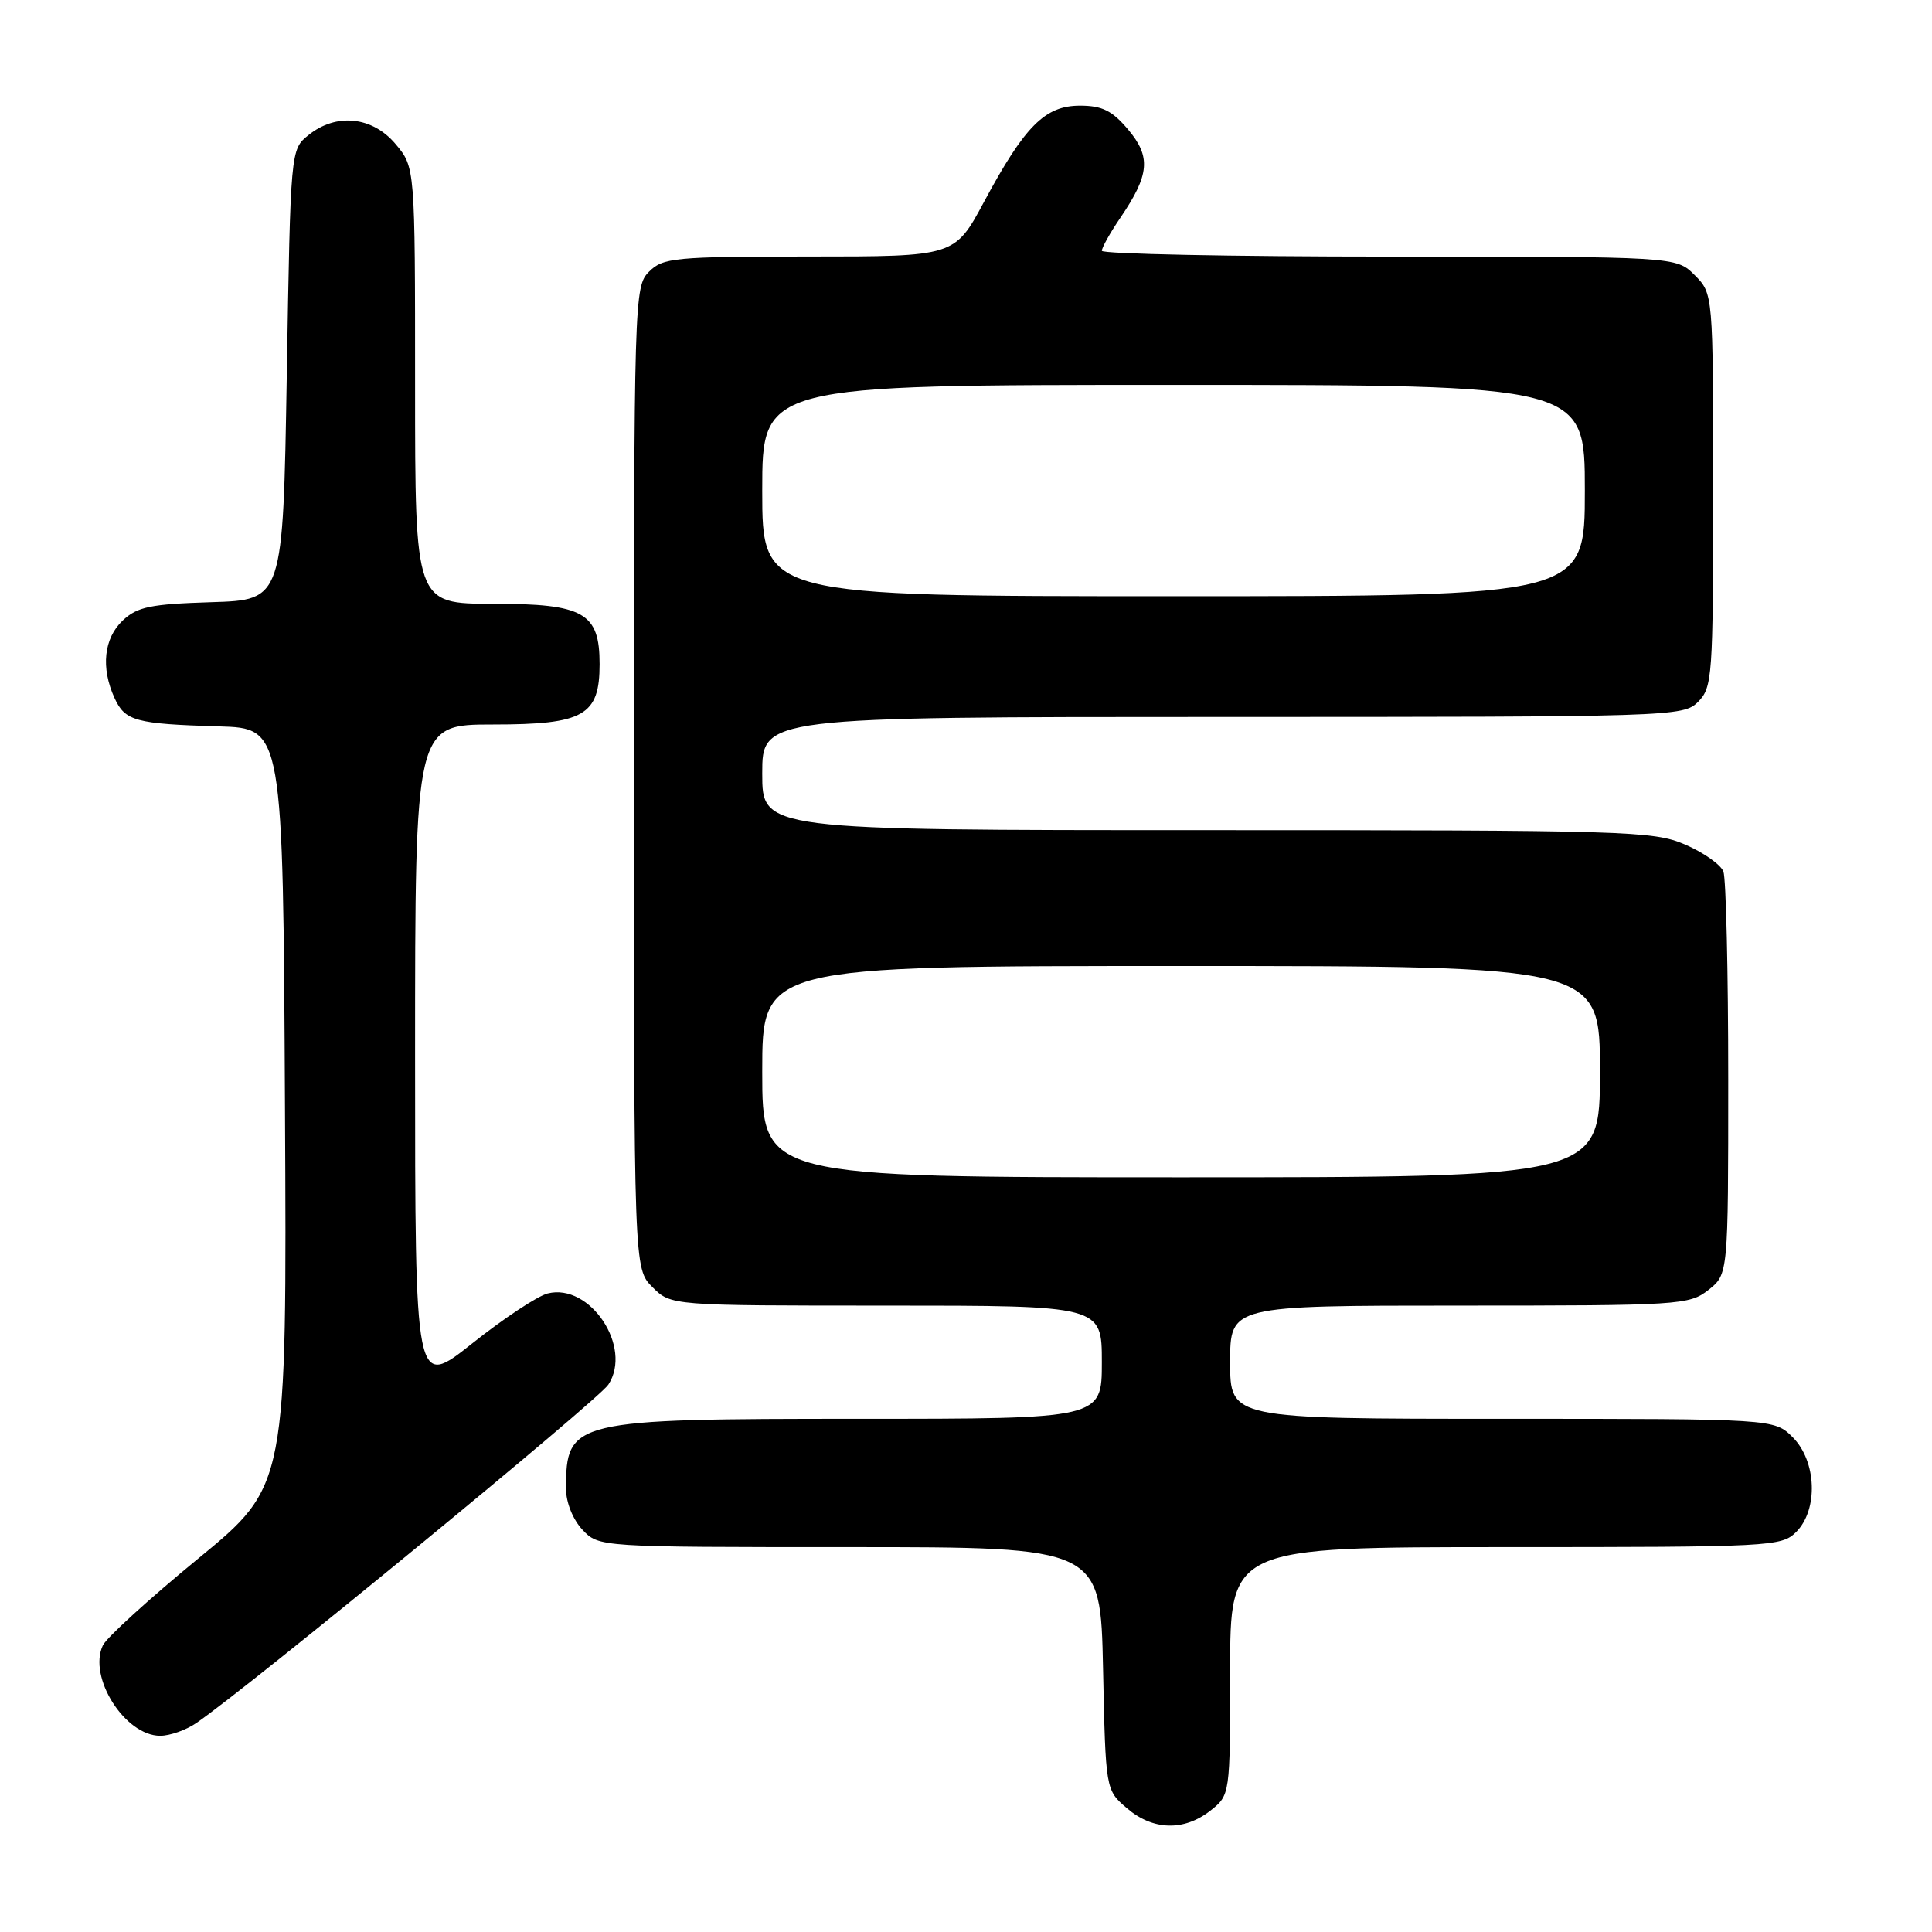 <?xml version="1.0" encoding="UTF-8" standalone="no"?>
<!DOCTYPE svg PUBLIC "-//W3C//DTD SVG 1.1//EN" "http://www.w3.org/Graphics/SVG/1.1/DTD/svg11.dtd" >
<svg xmlns="http://www.w3.org/2000/svg" xmlns:xlink="http://www.w3.org/1999/xlink" version="1.1" viewBox="0 0 256 256">
 <g >
 <path fill="currentColor"
d=" M 160.37 239.93 C 163.00 237.85 163.00 237.85 163.00 221.43 C 163.00 205.00 163.00 205.00 199.50 205.00 C 234.67 205.00 236.07 204.93 238.00 203.00 C 240.95 200.05 240.72 193.62 237.55 190.45 C 235.09 188.00 235.09 188.00 199.05 188.00 C 163.00 188.00 163.00 188.00 163.00 180.50 C 163.00 173.00 163.00 173.00 193.37 173.00 C 222.57 173.00 223.83 172.92 226.37 170.93 C 229.00 168.85 229.00 168.85 229.00 143.01 C 229.00 128.79 228.71 116.41 228.36 115.48 C 228.00 114.56 225.71 112.95 223.27 111.90 C 219.08 110.10 215.61 110.00 159.92 110.00 C 101.00 110.00 101.00 110.00 101.00 102.50 C 101.00 95.00 101.00 95.00 162.00 95.00 C 221.67 95.00 223.04 94.96 225.00 93.00 C 226.90 91.10 227.00 89.67 227.00 64.95 C 227.00 38.91 227.00 38.91 224.55 36.45 C 222.09 34.00 222.09 34.00 184.05 34.00 C 163.12 34.00 146.00 33.65 146.00 33.23 C 146.00 32.81 147.10 30.84 148.45 28.86 C 152.33 23.15 152.54 20.79 149.48 17.16 C 147.37 14.66 146.05 14.00 143.10 14.00 C 138.46 14.00 135.79 16.69 130.39 26.74 C 126.50 33.99 126.50 33.99 107.25 33.99 C 89.34 34.00 87.86 34.14 86.00 36.00 C 84.04 37.96 84.00 39.33 84.00 103.05 C 84.00 168.09 84.00 168.09 86.45 170.55 C 88.91 173.00 88.91 173.00 117.45 173.00 C 146.00 173.00 146.00 173.00 146.00 180.50 C 146.00 188.00 146.00 188.00 113.95 188.00 C 75.80 188.00 75.00 188.19 75.00 197.27 C 75.00 199.08 75.91 201.34 77.17 202.69 C 79.35 205.00 79.35 205.00 112.59 205.00 C 145.82 205.00 145.82 205.00 146.16 221.09 C 146.50 237.18 146.50 237.18 149.31 239.59 C 152.75 242.55 156.87 242.67 160.37 239.93 Z  M 26.03 228.30 C 33.11 223.44 79.26 185.53 80.61 183.47 C 83.86 178.51 78.19 169.98 72.57 171.39 C 71.22 171.73 66.72 174.71 62.56 178.02 C 55.00 184.02 55.00 184.02 55.00 140.01 C 55.00 96.00 55.00 96.00 65.35 96.00 C 77.37 96.00 79.45 94.82 79.45 88.00 C 79.45 81.18 77.37 80.00 65.35 80.00 C 55.00 80.00 55.00 80.00 55.00 51.08 C 55.00 22.15 55.00 22.15 52.41 19.08 C 49.33 15.42 44.54 14.93 40.86 17.91 C 38.50 19.82 38.50 19.82 38.00 49.66 C 37.50 79.50 37.50 79.50 28.02 79.79 C 19.96 80.04 18.20 80.40 16.27 82.21 C 13.76 84.57 13.34 88.47 15.17 92.48 C 16.57 95.55 17.94 95.92 29.00 96.25 C 37.50 96.50 37.50 96.50 37.76 146.68 C 38.02 196.87 38.02 196.87 26.26 206.52 C 19.79 211.83 14.11 217.00 13.63 218.02 C 11.63 222.24 16.56 230.00 21.23 230.00 C 22.51 230.00 24.67 229.24 26.03 228.30 Z  M 101.00 142.00 C 101.00 128.00 101.00 128.00 156.50 128.00 C 212.00 128.00 212.00 128.00 212.00 142.00 C 212.00 156.00 212.00 156.00 156.50 156.00 C 101.00 156.00 101.00 156.00 101.00 142.00 Z  M 101.00 65.00 C 101.00 51.00 101.00 51.00 155.50 51.00 C 210.00 51.00 210.00 51.00 210.00 65.00 C 210.00 79.00 210.00 79.00 155.50 79.00 C 101.00 79.00 101.00 79.00 101.00 65.00 Z "/>
</g>
</svg>